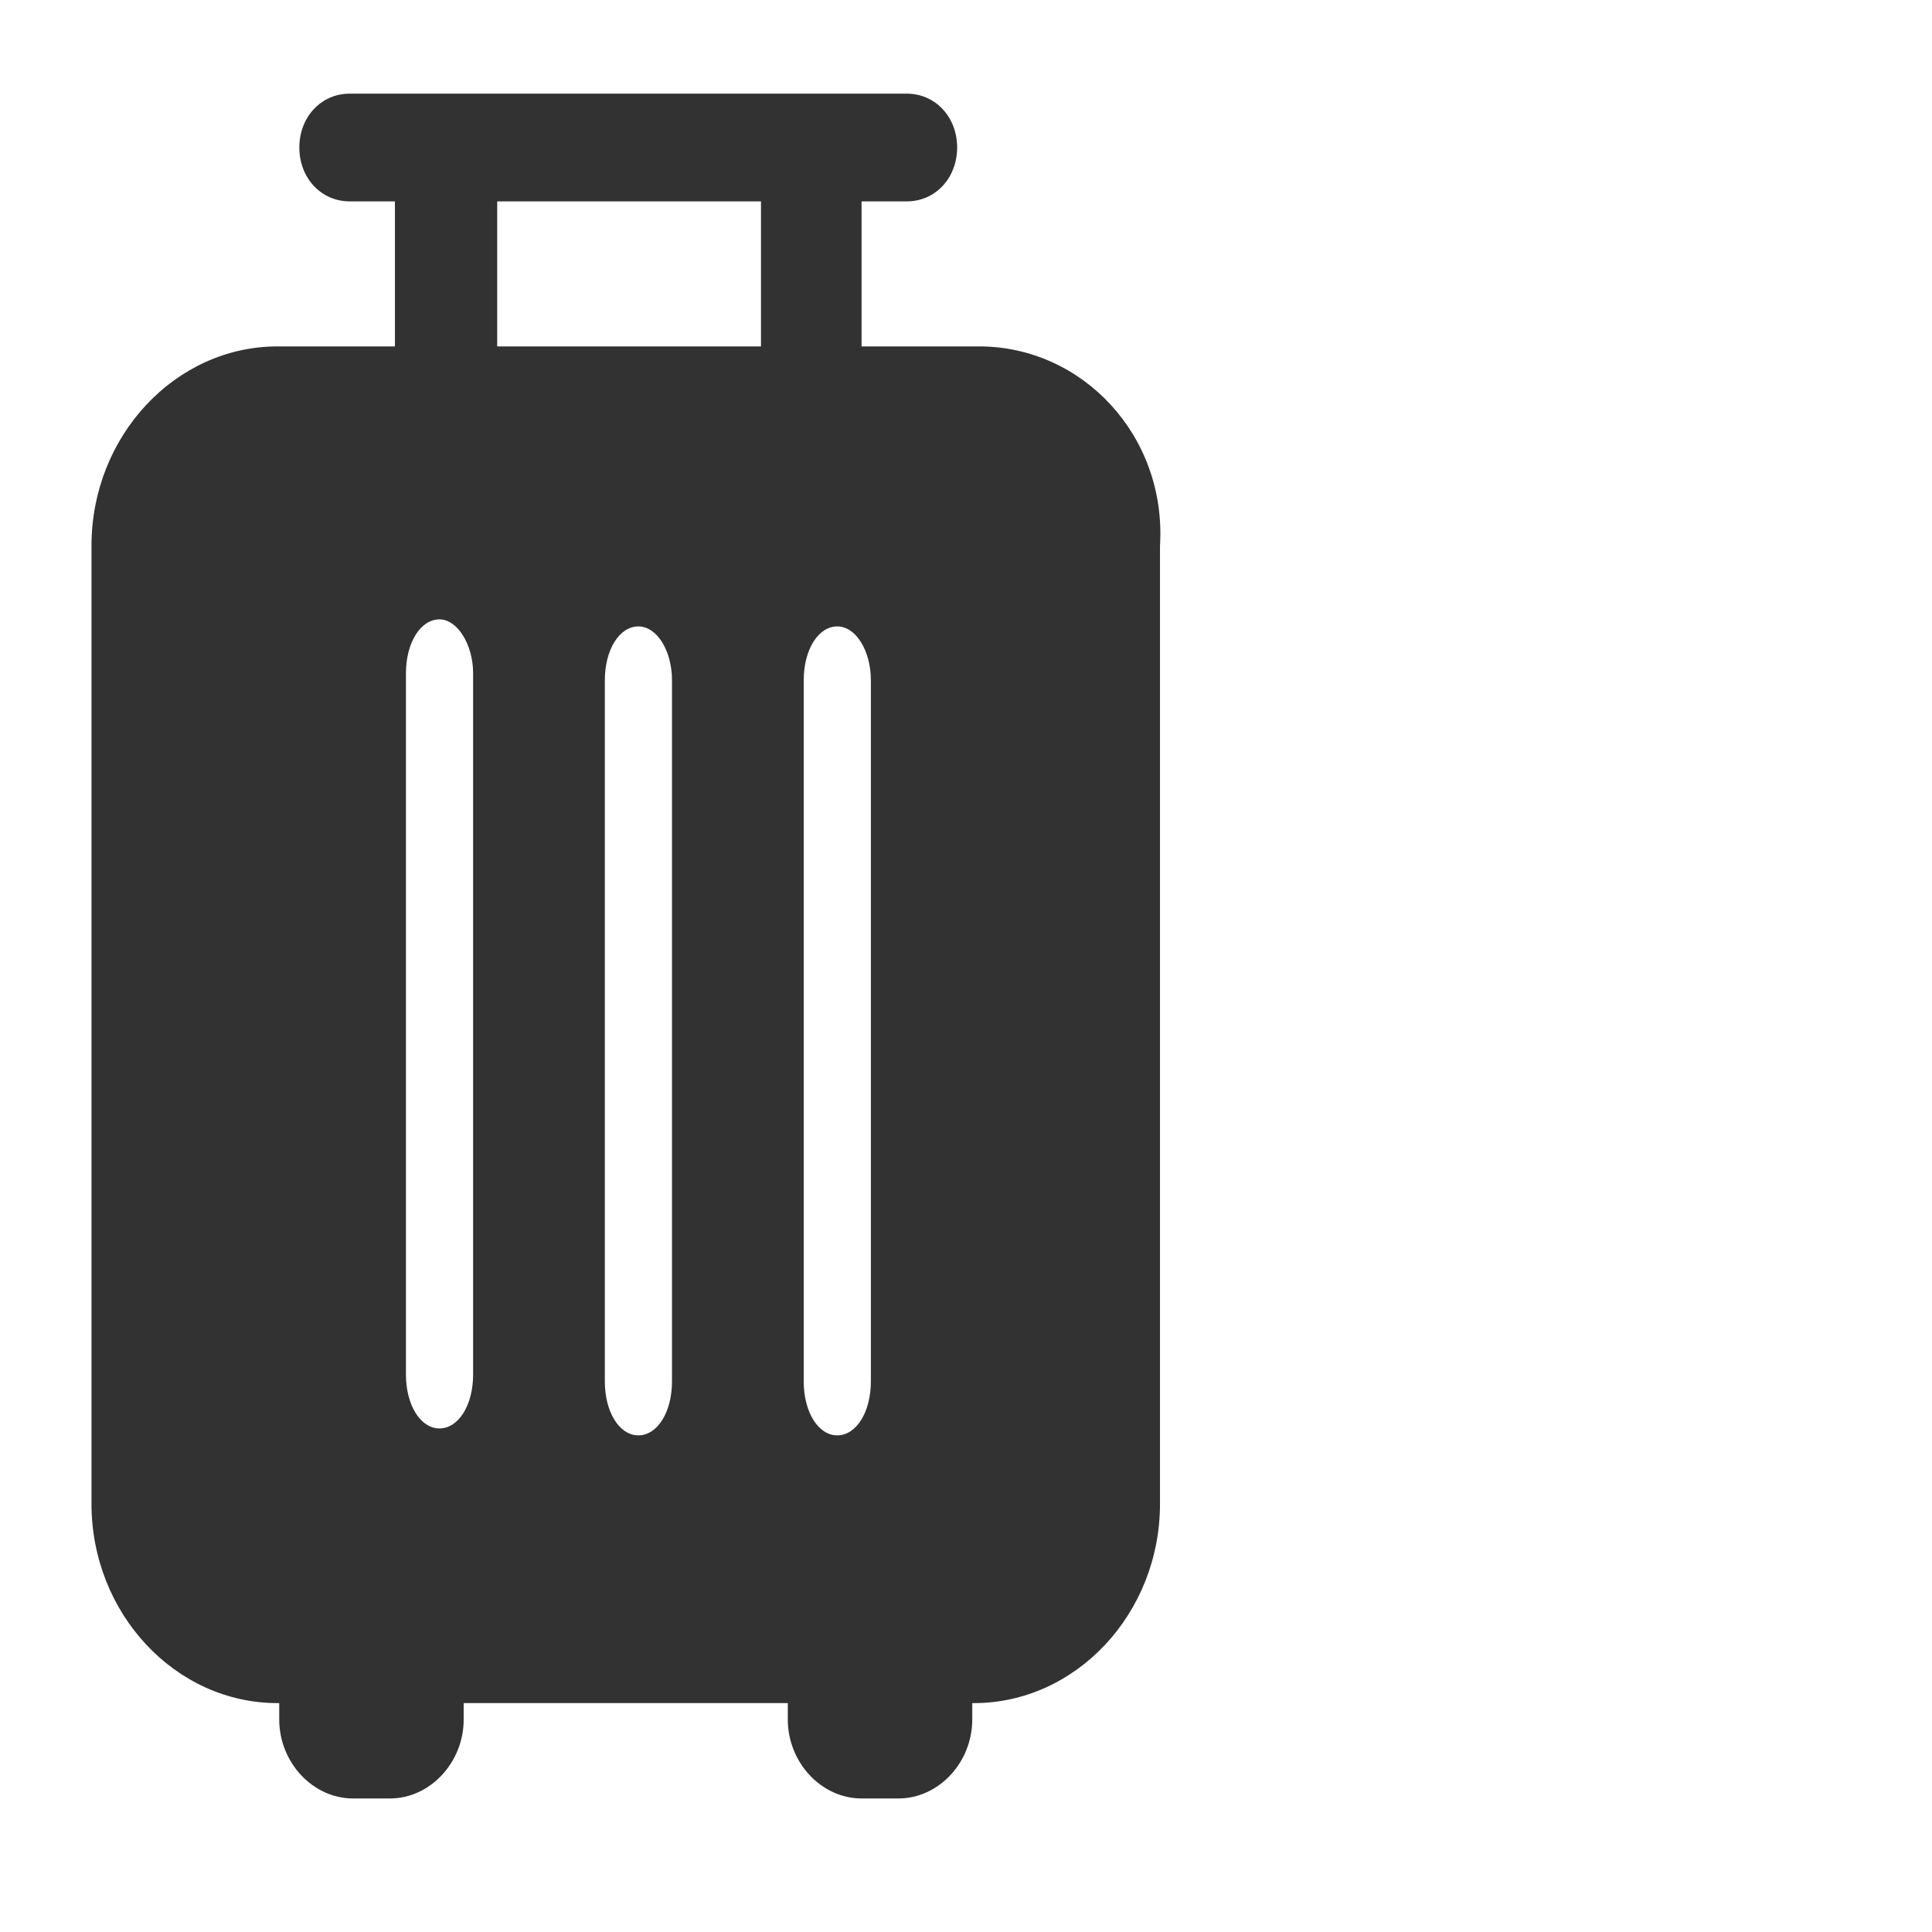 <svg width="17" height="17" viewBox="0 0 17 17" fill="none" xmlns="http://www.w3.org/2000/svg">
<g clip-path="url(#clip0_795_12316)">
<path fill-rule="evenodd" clip-rule="evenodd" d="M8.614 3.048H7.581V1.772H7.979C8.23 1.772 8.422 1.567 8.422 1.298C8.422 1.029 8.23 0.824 7.979 0.824H3.077C2.826 0.824 2.634 1.029 2.634 1.298C2.634 1.567 2.826 1.772 3.077 1.772H3.475V3.048H2.442C1.542 3.048 0.805 3.838 0.805 4.802V13.232C0.805 14.197 1.543 14.986 2.442 14.986H2.457V15.13C2.457 15.508 2.752 15.825 3.107 15.825H3.431C3.785 15.825 4.08 15.508 4.08 15.13V14.986H6.932V15.13C6.932 15.508 7.227 15.825 7.581 15.825H7.905C8.26 15.825 8.555 15.508 8.555 15.13V14.986H8.569C9.469 14.986 10.207 14.197 10.207 13.232V4.802C10.266 3.838 9.528 3.048 8.614 3.048ZM6.696 1.772V3.048H4.375V1.772H6.696ZM3.572 5.924C3.572 5.656 3.7 5.45 3.867 5.45C4.025 5.45 4.163 5.672 4.163 5.924V12.095C4.163 12.364 4.035 12.569 3.867 12.569C3.7 12.569 3.572 12.364 3.572 12.095V5.924ZM5.617 5.512C5.45 5.512 5.322 5.717 5.322 5.986V12.155C5.322 12.425 5.45 12.63 5.617 12.63C5.785 12.63 5.913 12.425 5.913 12.155V5.985C5.913 5.733 5.785 5.512 5.617 5.512ZM7.072 5.986C7.072 5.717 7.2 5.512 7.367 5.512C7.535 5.512 7.663 5.732 7.663 5.986V12.155C7.663 12.425 7.535 12.63 7.367 12.63C7.2 12.63 7.072 12.425 7.072 12.155V5.985V5.986Z" fill="#323232"/>
</g>
<defs>
<clipPath id="clip0_795_12316">
<rect width="16" height="16" fill="white" transform="translate(0.512 0.824)"/>
</clipPath>
</defs>
</svg>
